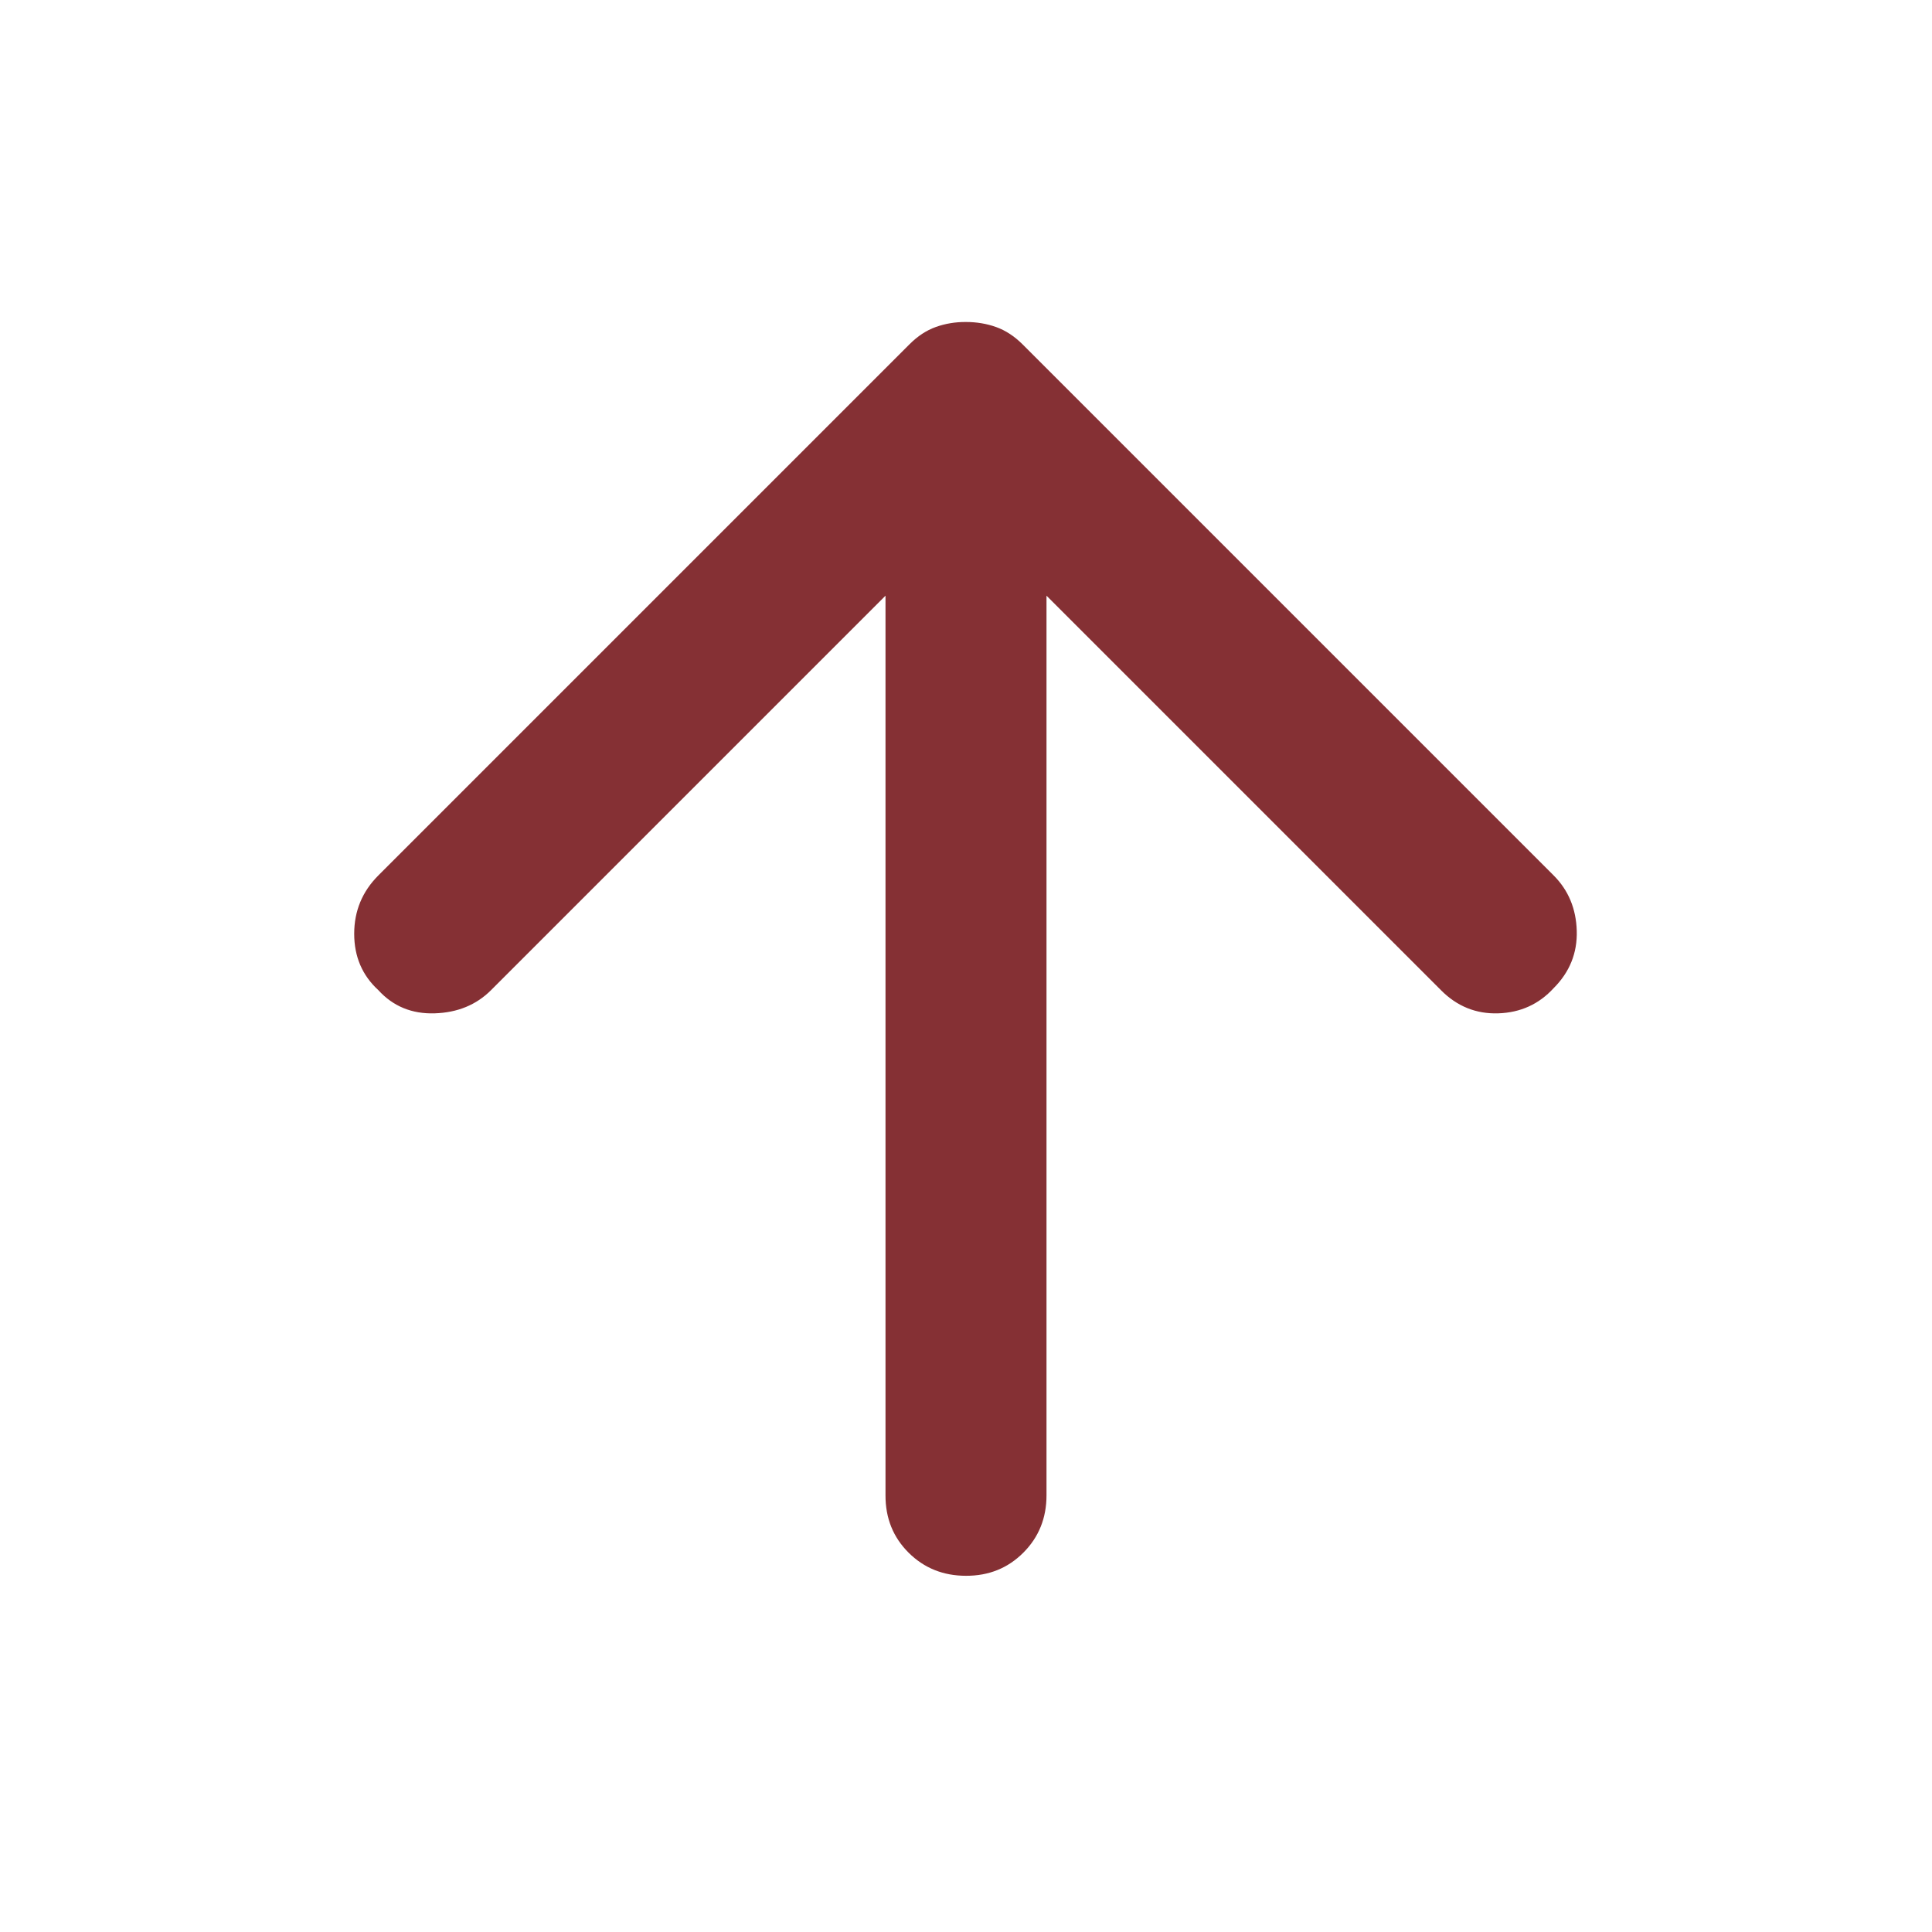 <svg width="24" height="24" viewBox="0 0 24 24" fill="none" xmlns="http://www.w3.org/2000/svg">
<path d="M4.7 10.875L11.3 4.275C11.4 4.175 11.508 4.104 11.625 4.062C11.742 4.02 11.867 3.999 12 4C12.133 4 12.258 4.021 12.375 4.063C12.492 4.105 12.6 4.176 12.7 4.275L19.3 10.875C19.483 11.058 19.579 11.288 19.587 11.563C19.595 11.838 19.499 12.076 19.3 12.275C19.117 12.475 18.887 12.579 18.612 12.588C18.337 12.597 18.099 12.501 17.9 12.3L13 7.4L13 18.575C13 18.858 12.904 19.096 12.712 19.288C12.52 19.48 12.283 19.576 12 19.575C11.717 19.575 11.479 19.479 11.287 19.288C11.095 19.097 10.999 18.859 11 18.575L11 7.4L6.1 12.3C5.917 12.483 5.683 12.579 5.4 12.588C5.117 12.597 4.883 12.501 4.7 12.3C4.5 12.117 4.4 11.883 4.4 11.6C4.4 11.317 4.5 11.075 4.7 10.875Z" fill="#853034"/>
</svg>
